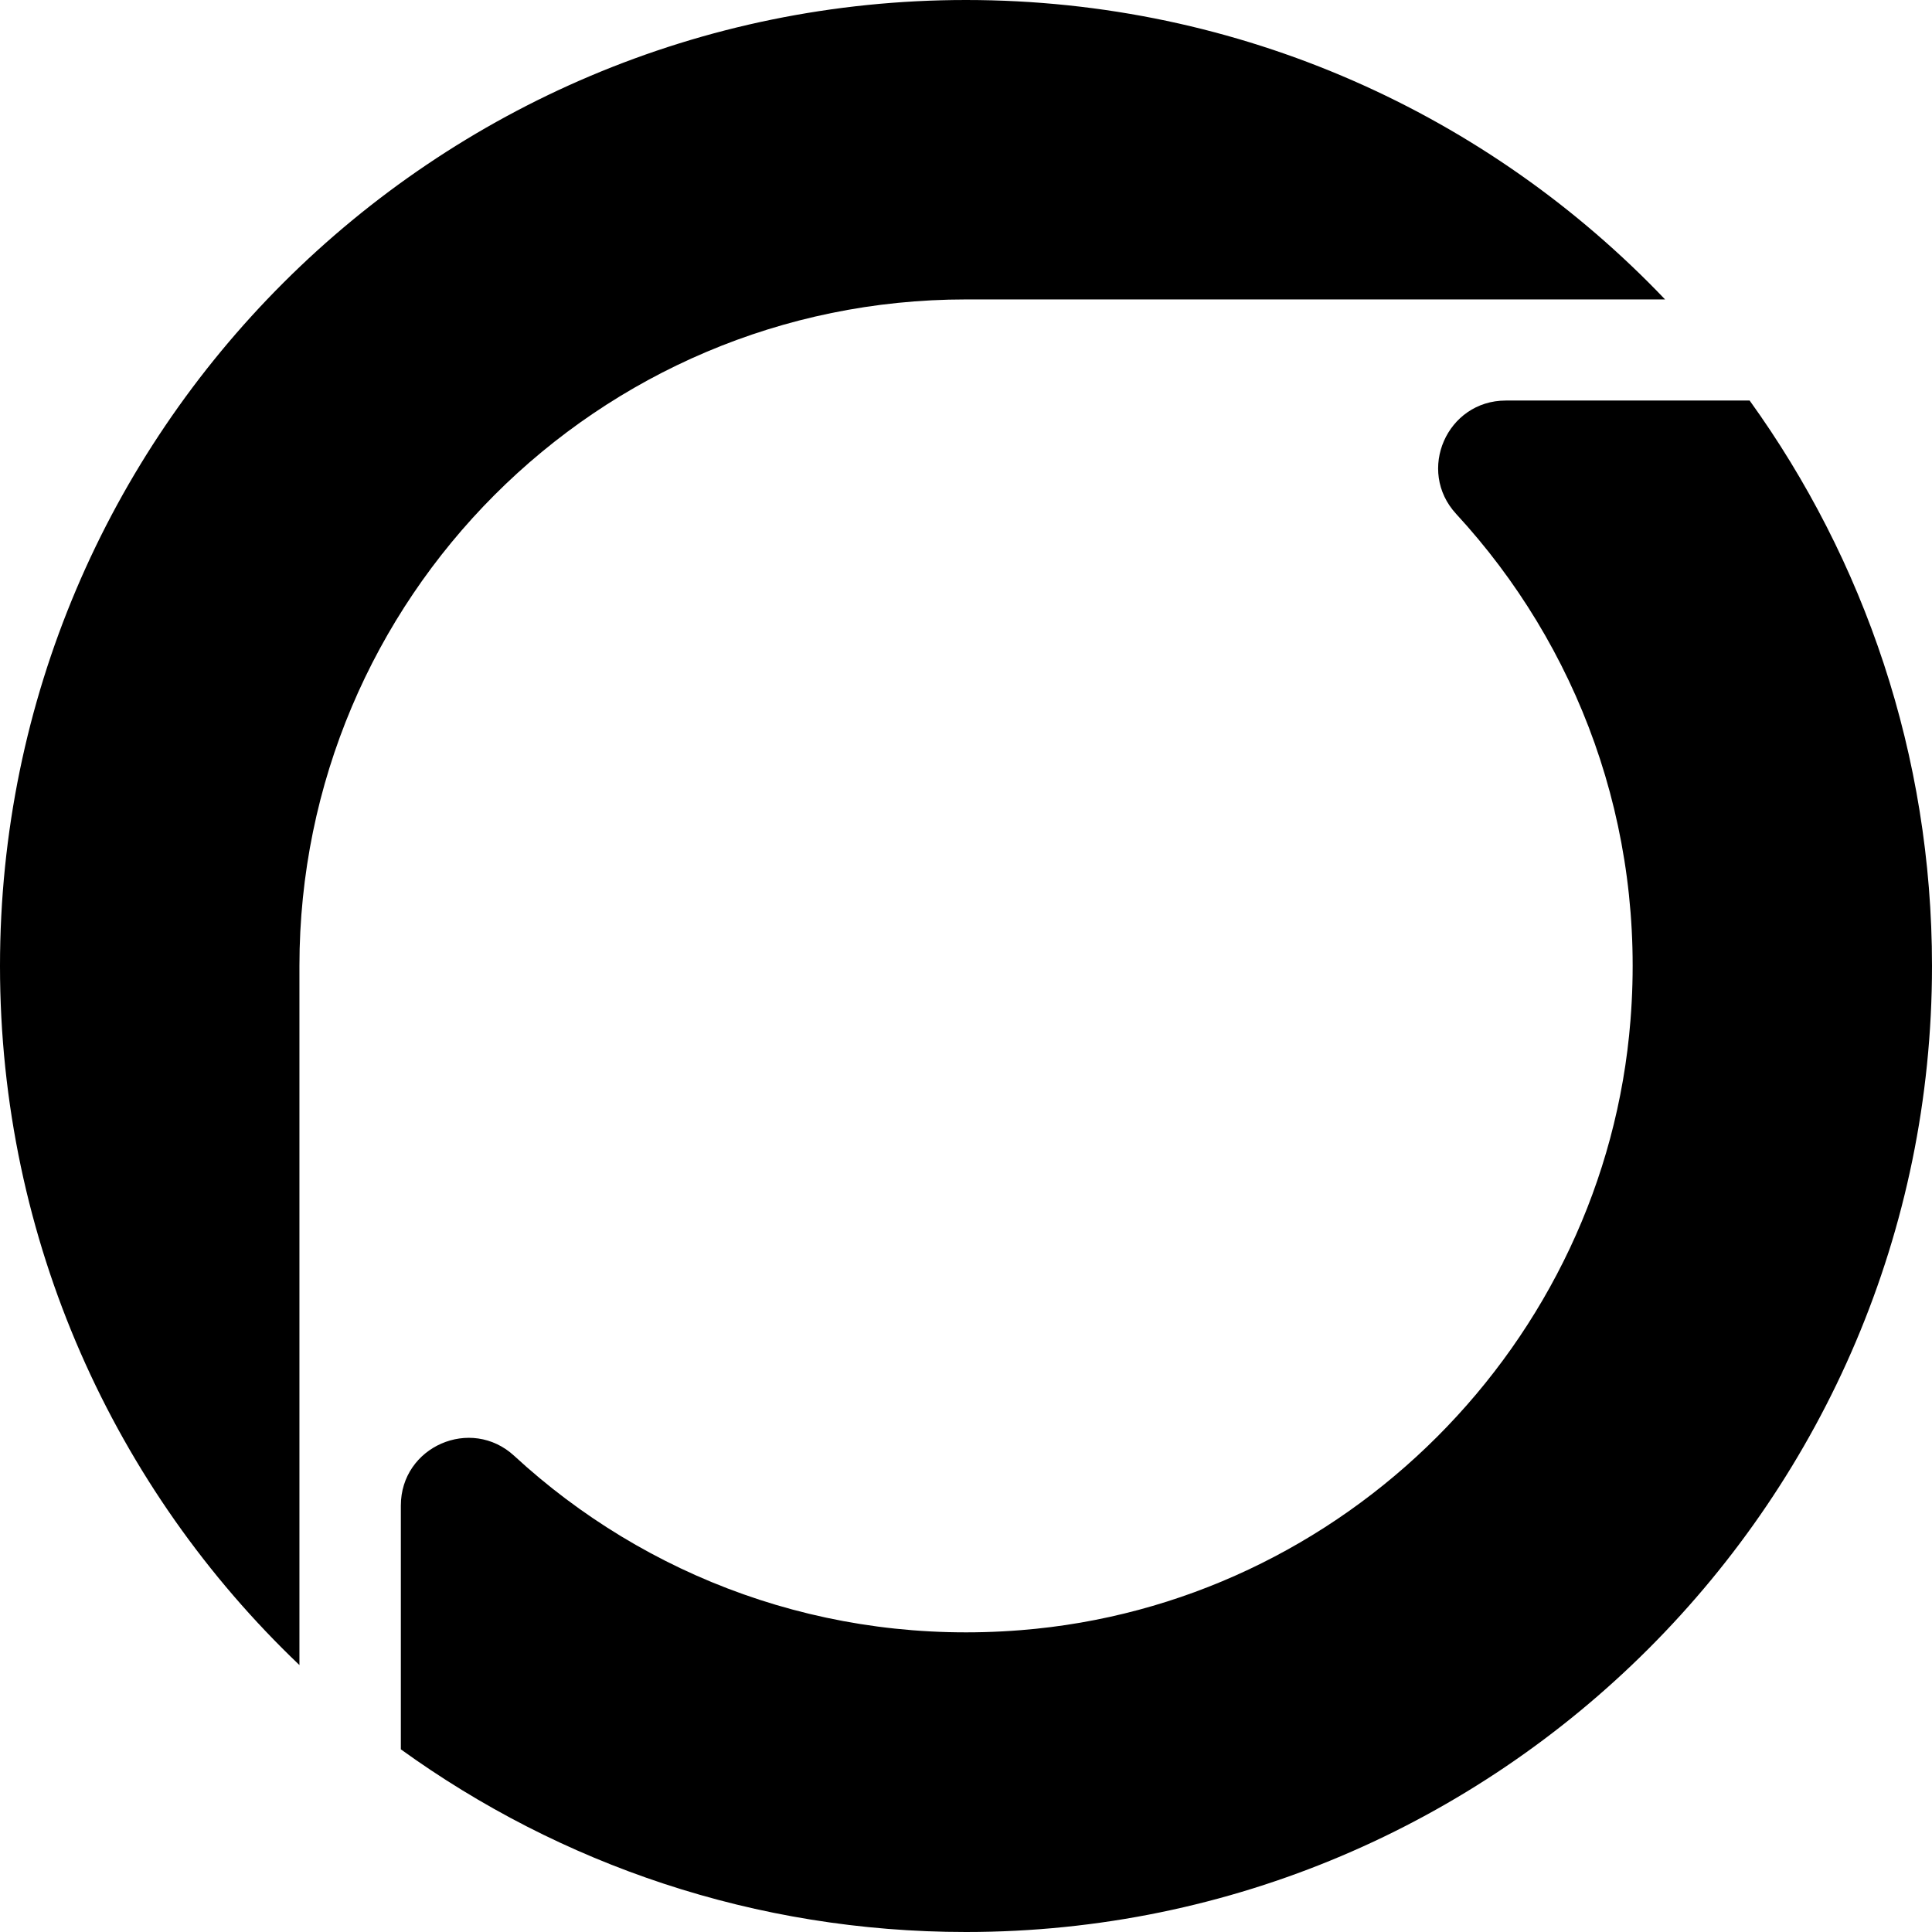 <svg xmlns="http://www.w3.org/2000/svg" width="642" viewBox="0 0 642 642" height="642" style="overflow:visible;enable-background:new 0 0 642 642" xml:space="preserve"><path class="st0" d="M99.5 321v232.3C38.2 494.9 0 412.4 0 321 0 143.4 144.3 0 321 0c91.4 0 173.9 38.2 232.3 99.5H321C198.5 99.5 99.5 199 99.5 321z"></path><path class="st0" d="M642 321c0 176.9-144.1 321-321 321-70.1 0-134.9-22.5-187.8-60.7v-81c0-19.6 23.3-29.8 37.7-16.5 43.6 40.2 103.3 63.1 168.3 57.9 107.3-8.5 194.1-95.3 202.6-202.6 5.2-65-17.7-124.7-57.9-168.3-13.3-14.4-3.1-37.7 16.5-37.7h81C619.5 186 642 250.9 642 321z"></path></svg>